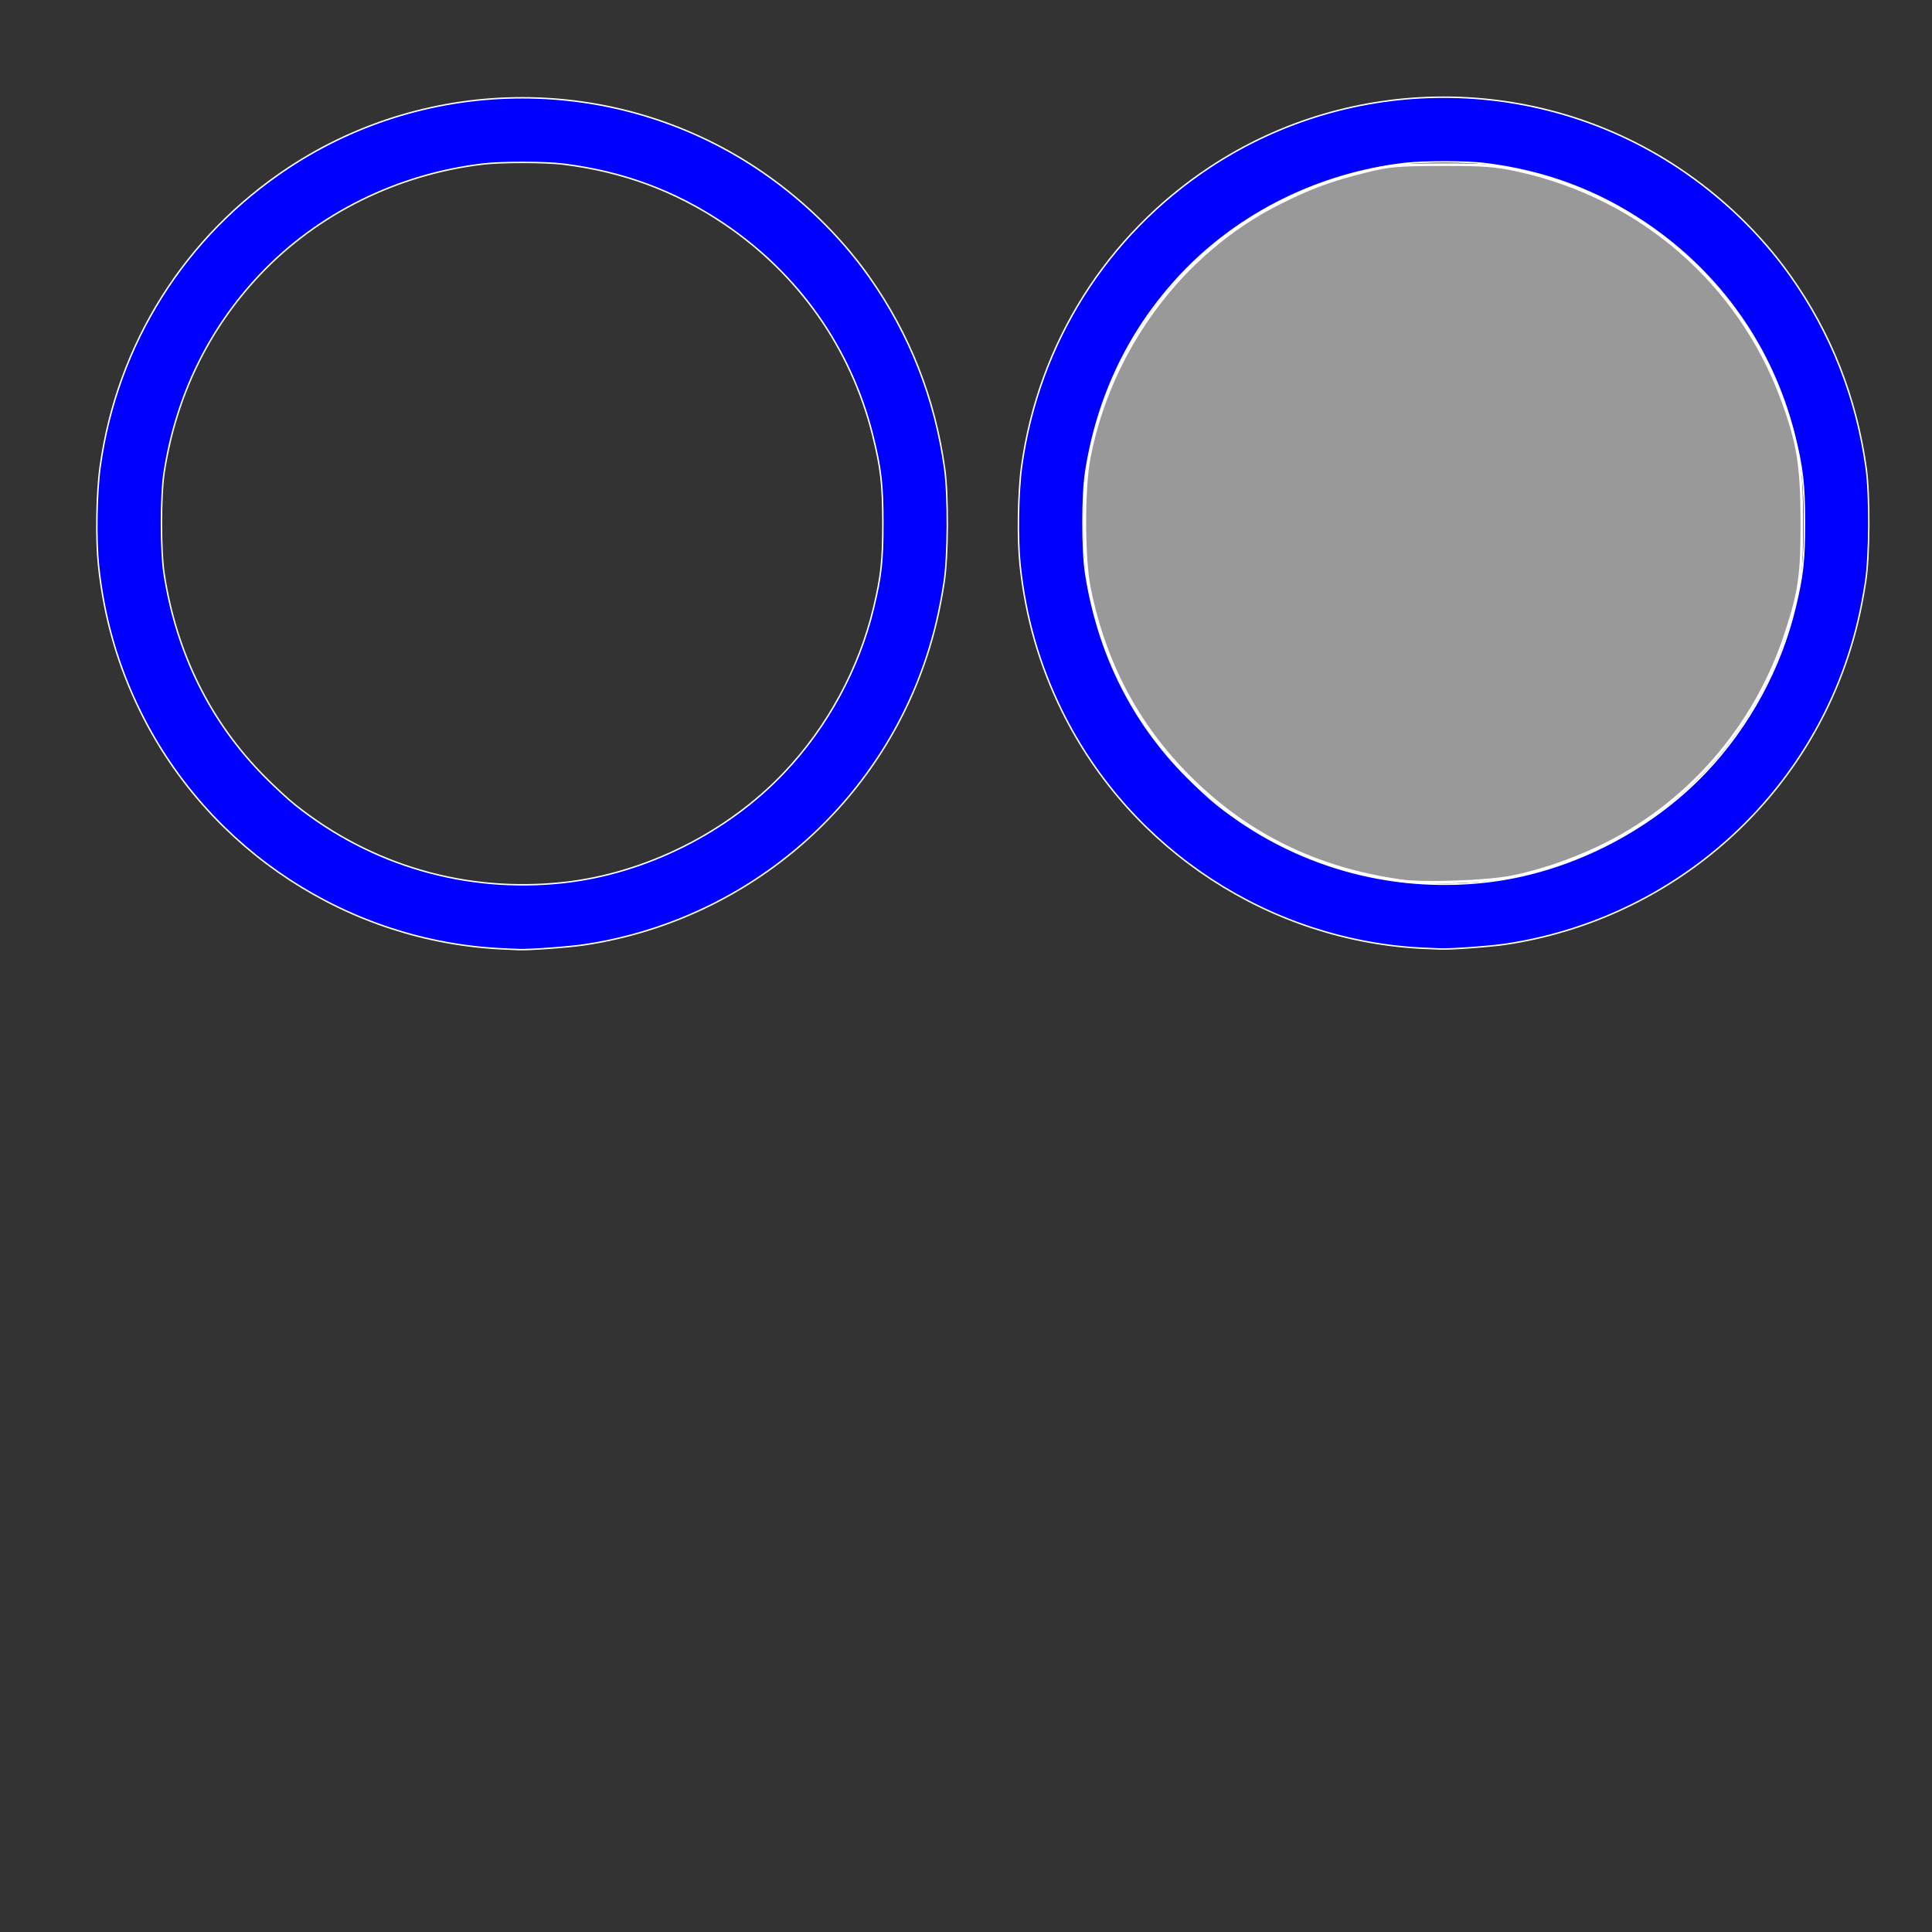 <?xml version="1.0" encoding="UTF-8" standalone="no"?>
<svg
   xmlns:dc="http://purl.org/dc/elements/1.1/"
   xmlns:cc="http://creativecommons.org/ns#"
   xmlns:rdf="http://www.w3.org/1999/02/22-rdf-syntax-ns#"
   xmlns:svg="http://www.w3.org/2000/svg"
   xmlns="http://www.w3.org/2000/svg"
   xmlns:sodipodi="http://sodipodi.sourceforge.net/DTD/sodipodi-0.dtd"
   xmlns:inkscape="http://www.inkscape.org/namespaces/inkscape"
   viewBox="0 0 32 32"
   version="1.1"
   id="svg16"
   sodipodi:docname="plugin-icon.svg"
   inkscape:version="1.0.2 (e86c870879, 2021-01-15)">
  <rect x="0" y="0" width="32" height="32" fill="#333333" stroke="none"/>
  <sodipodi:namedview
     pagecolor="#ffffff"
     bordercolor="#666666"
     borderopacity="1"
     objecttolerance="10"
     gridtolerance="10"
     guidetolerance="10"
     inkscape:pageopacity="0"
     inkscape:pageshadow="2"
     inkscape:window-width="1680"
     inkscape:window-height="999"
     id="namedview18"
     showgrid="false"
     showguides="true"
     inkscape:guide-bbox="true"
     inkscape:zoom="22.96875"
     inkscape:cx="16"
     inkscape:cy="6.9453775"
     inkscape:window-x="0"
     inkscape:window-y="27"
     inkscape:window-maximized="1"
     inkscape:current-layer="svg16">
    <sodipodi:guide
       position="3.614,30.389"
       orientation="0,-1"
       id="guide881" />
  </sodipodi:namedview>
  <defs
     id="defs4">
    <style
       id="style2">.cls-1{fill:none;}</style>
  </defs>
  <g
     id="frame">
    <rect
       class="cls-1"
       height="32"
       width="32"
       id="rect13" />
  </g>
  <path
     style="fill:#0000ff;stroke:#ffffff;stroke-width:0.024"
     d="M 8.342,15.717 C 5.783,15.605 3.465,14.092 2.33,11.793 1.952,11.026 1.724,10.235 1.632,9.368 1.586,8.933 1.598,8.168 1.658,7.737 1.939,5.697 3.064,3.91 4.781,2.777 c 2.337,-1.543 5.396,-1.543 7.737,2.396e-4 0.733,0.483 1.386,1.111 1.877,1.806 0.67,0.948 1.087,2.006 1.251,3.176 0.063,0.449 0.058,1.461 -0.01,1.893 -0.072,0.463 -0.161,0.839 -0.292,1.236 -0.834,2.521 -3.031,4.366 -5.668,4.761 -0.253,0.038 -0.924,0.087 -1.085,0.079 -0.052,-0.002 -0.164,-0.007 -0.248,-0.011 z m 0.994,-1.099 c 1.351,-0.148 2.713,-0.828 3.655,-1.824 0.716,-0.756 1.238,-1.72 1.479,-2.728 0.125,-0.523 0.153,-0.775 0.153,-1.396 -9.5e-5,-0.641 -0.031,-0.913 -0.168,-1.461 C 14.095,5.768 13.228,4.537 11.986,3.702 11.177,3.159 10.313,2.839 9.324,2.718 9.023,2.681 8.307,2.68 7.999,2.717 6.58,2.885 5.262,3.538 4.308,4.546 3.452,5.451 2.913,6.564 2.718,7.83 2.659,8.215 2.659,9.129 2.719,9.51 c 0.206,1.32 0.771,2.456 1.672,3.362 0.163,0.164 0.386,0.37 0.497,0.458 1.262,1.008 2.838,1.465 4.449,1.288 z"
     id="path845"
     inkscape:export-xdpi="210.43579"
     inkscape:export-ydpi="210.43579" />
  <path
     style="fill:#0000ff;stroke:#ffffff;stroke-width:0.024"
     d="m 23.606,15.708 c -2.559,-0.112 -4.877,-1.625 -6.012,-3.924 -0.378,-0.767 -0.606,-1.558 -0.698,-2.425 -0.046,-0.435 -0.034,-1.2 0.025,-1.632 0.282,-2.04 1.407,-3.826 3.123,-4.96 2.337,-1.543 5.396,-1.543 7.737,2.4e-4 0.733,0.483 1.386,1.111 1.877,1.806 0.67,0.948 1.087,2.006 1.251,3.176 0.063,0.449 0.058,1.461 -0.01,1.893 -0.072,0.463 -0.161,0.839 -0.292,1.236 -0.834,2.521 -3.031,4.366 -5.668,4.761 -0.253,0.038 -0.924,0.087 -1.085,0.079 -0.052,-0.002 -0.164,-0.007 -0.248,-0.011 z m 0.994,-1.099 c 1.351,-0.148 2.713,-0.828 3.655,-1.824 0.716,-0.756 1.238,-1.72 1.479,-2.728 0.125,-0.523 0.153,-0.775 0.153,-1.396 -9.5e-5,-0.641 -0.031,-0.913 -0.168,-1.461 -0.36,-1.44 -1.227,-2.672 -2.469,-3.507 -0.808,-0.543 -1.673,-0.863 -2.662,-0.984 -0.301,-0.037 -1.017,-0.037 -1.325,-9.91e-4 -1.419,0.168 -2.737,0.821 -3.691,1.829 -0.856,0.905 -1.395,2.018 -1.59,3.284 -0.059,0.384 -0.059,1.299 5.41e-4,1.68 0.206,1.32 0.771,2.456 1.672,3.362 0.163,0.164 0.386,0.37 0.497,0.458 1.262,1.008 2.838,1.465 4.449,1.288 z"
     id="path845-3"
     inkscape:export-xdpi="210.43579"
     inkscape:export-ydpi="210.43579" />
  <path
     style="fill:#999999;stroke:#ffffff;stroke-width:0.044"
     d="m 23.208,14.588 c -1.397,-0.195 -2.546,-0.758 -3.507,-1.717 -0.858,-0.858 -1.399,-1.875 -1.654,-3.114 -0.103,-0.499 -0.106,-1.659 -0.006,-2.177 0.351,-1.813 1.537,-3.403 3.142,-4.212 0.51,-0.257 0.85,-0.383 1.413,-0.524 0.414,-0.104 0.54,-0.115 1.286,-0.117 0.712,-0.001 0.891,0.013 1.284,0.1 2.019,0.45 3.645,1.866 4.351,3.788 0.263,0.716 0.324,1.086 0.327,1.988 0.003,0.915 -0.033,1.177 -0.26,1.875 -0.51,1.572 -1.645,2.87 -3.116,3.564 -0.471,0.222 -0.971,0.39 -1.435,0.483 -0.401,0.08 -1.446,0.117 -1.826,0.064 z"
     id="path877"
     inkscape:export-xdpi="210.43579"
     inkscape:export-ydpi="210.43579" />
</svg>
